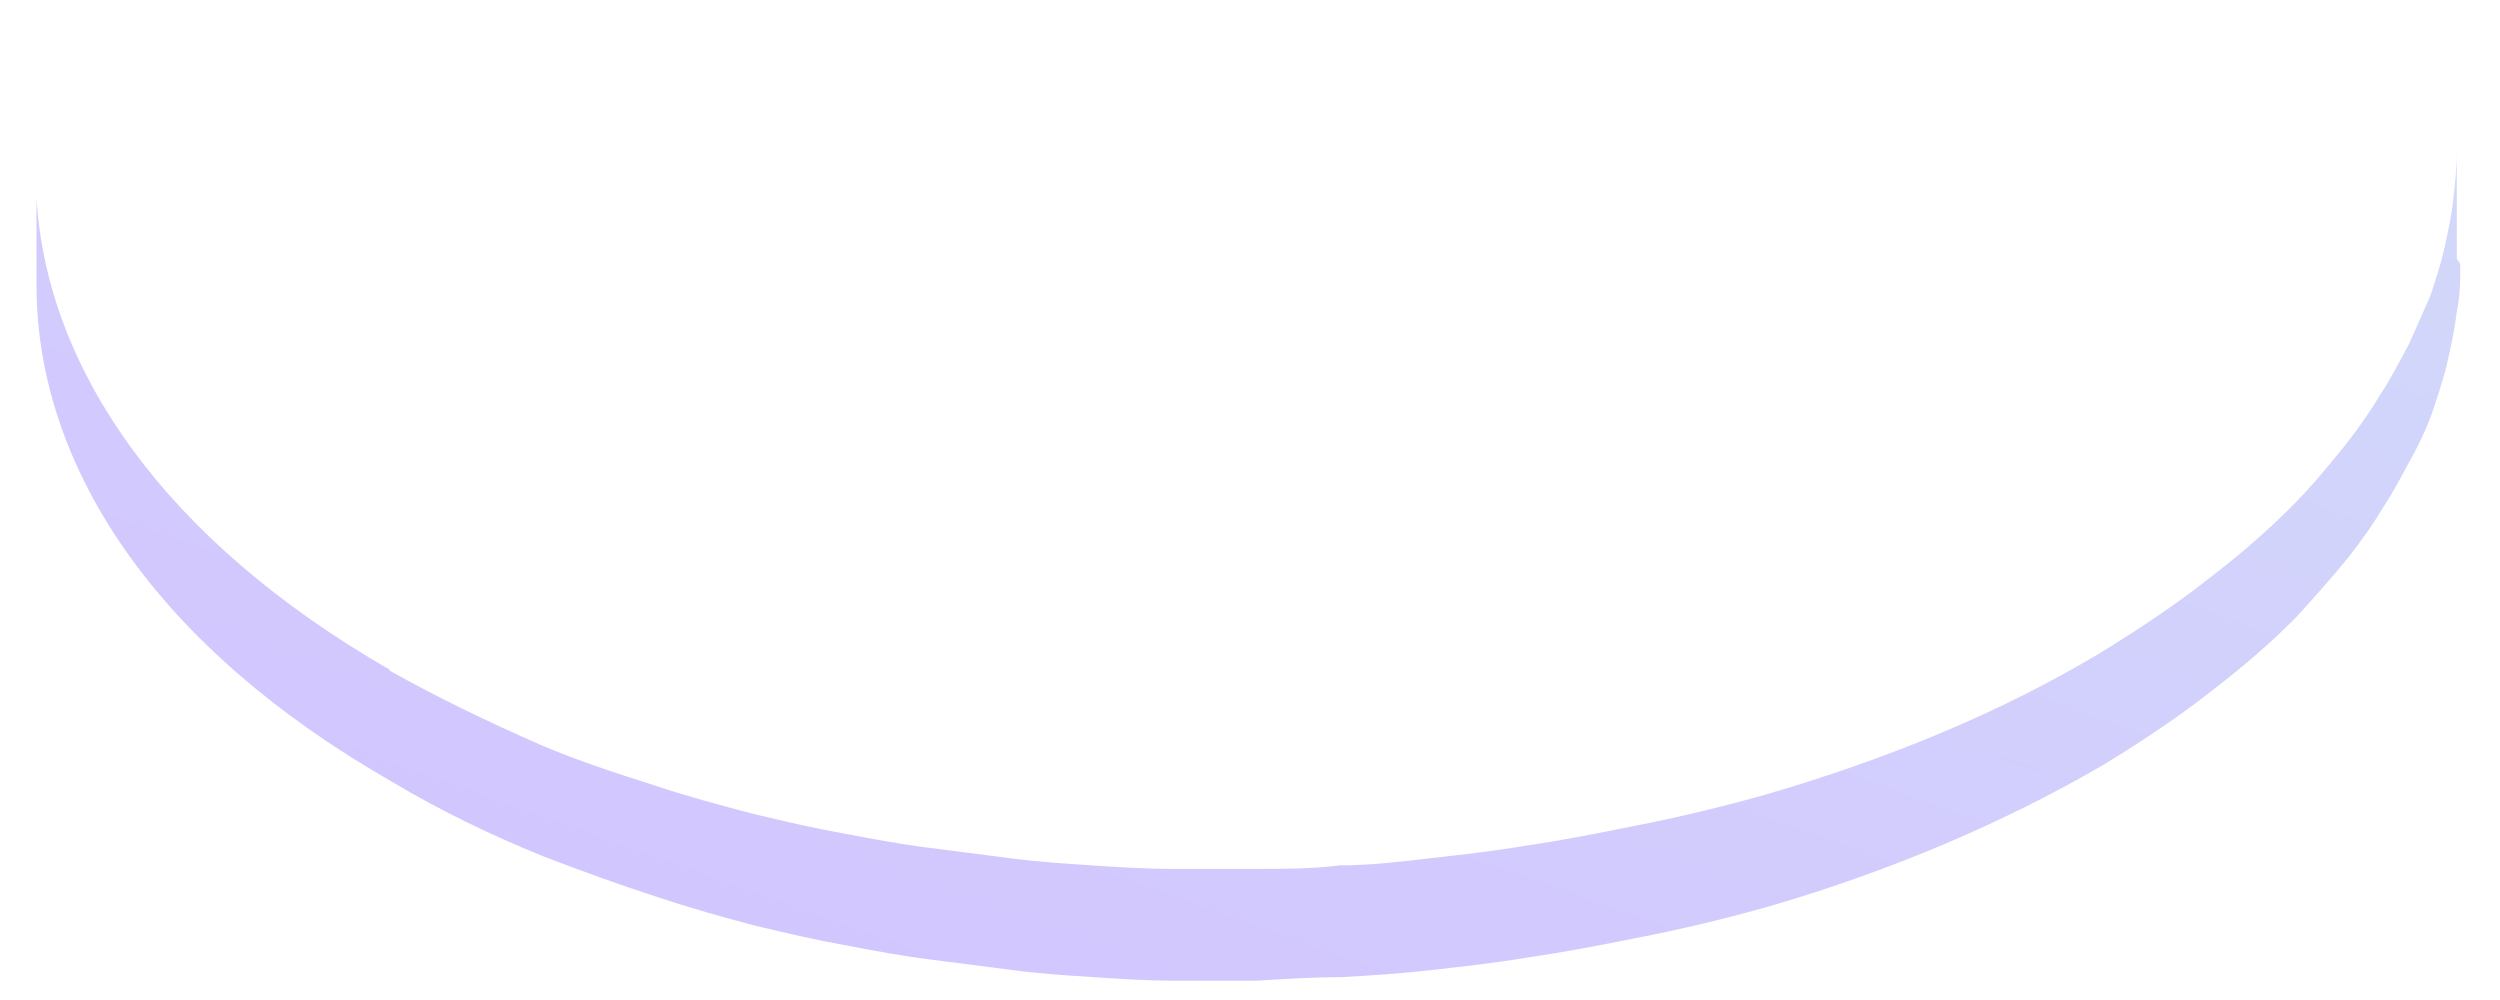 <?xml version="1.0" encoding="UTF-8" standalone="no"?><svg width='55' height='22' viewBox='0 0 55 22' fill='none' xmlns='http://www.w3.org/2000/svg'>
<path style='mix-blend-mode:multiply' opacity='0.34' d='M8.553 14.744C9.599 15.33 10.723 15.876 11.886 16.384C12.7 16.735 13.552 17.008 14.405 17.281C15.102 17.516 15.839 17.711 16.575 17.906C17.234 18.062 17.893 18.218 18.551 18.335C19.171 18.452 19.791 18.57 20.412 18.648C21.032 18.726 21.613 18.804 22.233 18.882C22.814 18.96 23.434 18.999 24.015 19.038C24.597 19.077 25.217 19.116 25.798 19.116C26.418 19.116 27 19.116 27.619 19.116C28.239 19.116 28.86 19.116 29.48 19.038C30.138 19.038 30.797 18.96 31.456 18.882C32.154 18.804 32.851 18.726 33.549 18.608C34.362 18.491 35.138 18.335 35.913 18.179C36.92 17.984 37.889 17.75 38.858 17.477C41.532 16.696 44.012 15.681 46.221 14.354C47.112 13.807 47.926 13.261 48.662 12.675C49.321 12.168 49.902 11.661 50.445 11.114C50.871 10.685 51.22 10.255 51.569 9.826C51.879 9.436 52.15 9.045 52.383 8.655C52.615 8.304 52.809 7.913 53.002 7.562C53.157 7.211 53.312 6.859 53.468 6.508C53.584 6.157 53.7 5.805 53.778 5.454C53.855 5.103 53.933 4.752 53.971 4.4C54.01 4.049 54.049 3.698 54.049 3.346C54.049 3.307 54.049 3.268 54.049 3.229V0.458C54.049 0.458 54.049 0.302 54.049 0.185V5.688L54.126 5.805C54.126 6.157 54.126 6.508 54.049 6.859C54.01 7.211 53.933 7.562 53.855 7.913C53.778 8.265 53.661 8.616 53.545 8.967C53.429 9.318 53.274 9.67 53.08 10.021C52.886 10.372 52.693 10.763 52.46 11.114C52.227 11.504 51.956 11.895 51.646 12.285C51.297 12.714 50.91 13.144 50.522 13.573C49.98 14.12 49.398 14.627 48.74 15.134C48.003 15.72 47.19 16.267 46.298 16.813C44.089 18.101 41.609 19.155 38.935 19.936C37.967 20.209 36.998 20.443 35.99 20.638C35.215 20.794 34.401 20.951 33.587 21.068C32.89 21.185 32.192 21.263 31.495 21.341C30.836 21.419 30.177 21.458 29.518 21.497C28.898 21.497 28.278 21.536 27.658 21.575C27.038 21.575 26.457 21.575 25.837 21.575C25.217 21.575 24.636 21.536 24.054 21.497C23.434 21.458 22.853 21.419 22.272 21.341C21.652 21.263 21.07 21.185 20.45 21.107C19.83 21.029 19.21 20.912 18.59 20.794C17.931 20.677 17.273 20.521 16.614 20.365C15.877 20.17 15.18 19.975 14.482 19.741C13.63 19.467 12.777 19.155 11.963 18.843C10.801 18.374 9.677 17.828 8.631 17.203C3.438 14.237 0.841 10.294 0.803 6.352V4.361C1.035 8.147 3.632 11.895 8.592 14.744H8.553Z' fill='url(#paint0_linear_1_988)'/>
<defs>
<linearGradient id='paint0_linear_1_988' x1='32.203' y1='-7.666' x2='21.464' y2='22.293' gradientUnits='userSpaceOnUse'>
<stop stop-color='#7C96EF'/>
<stop offset='1' stop-color='#7B58FF'/>
</linearGradient>
</defs>
</svg>
